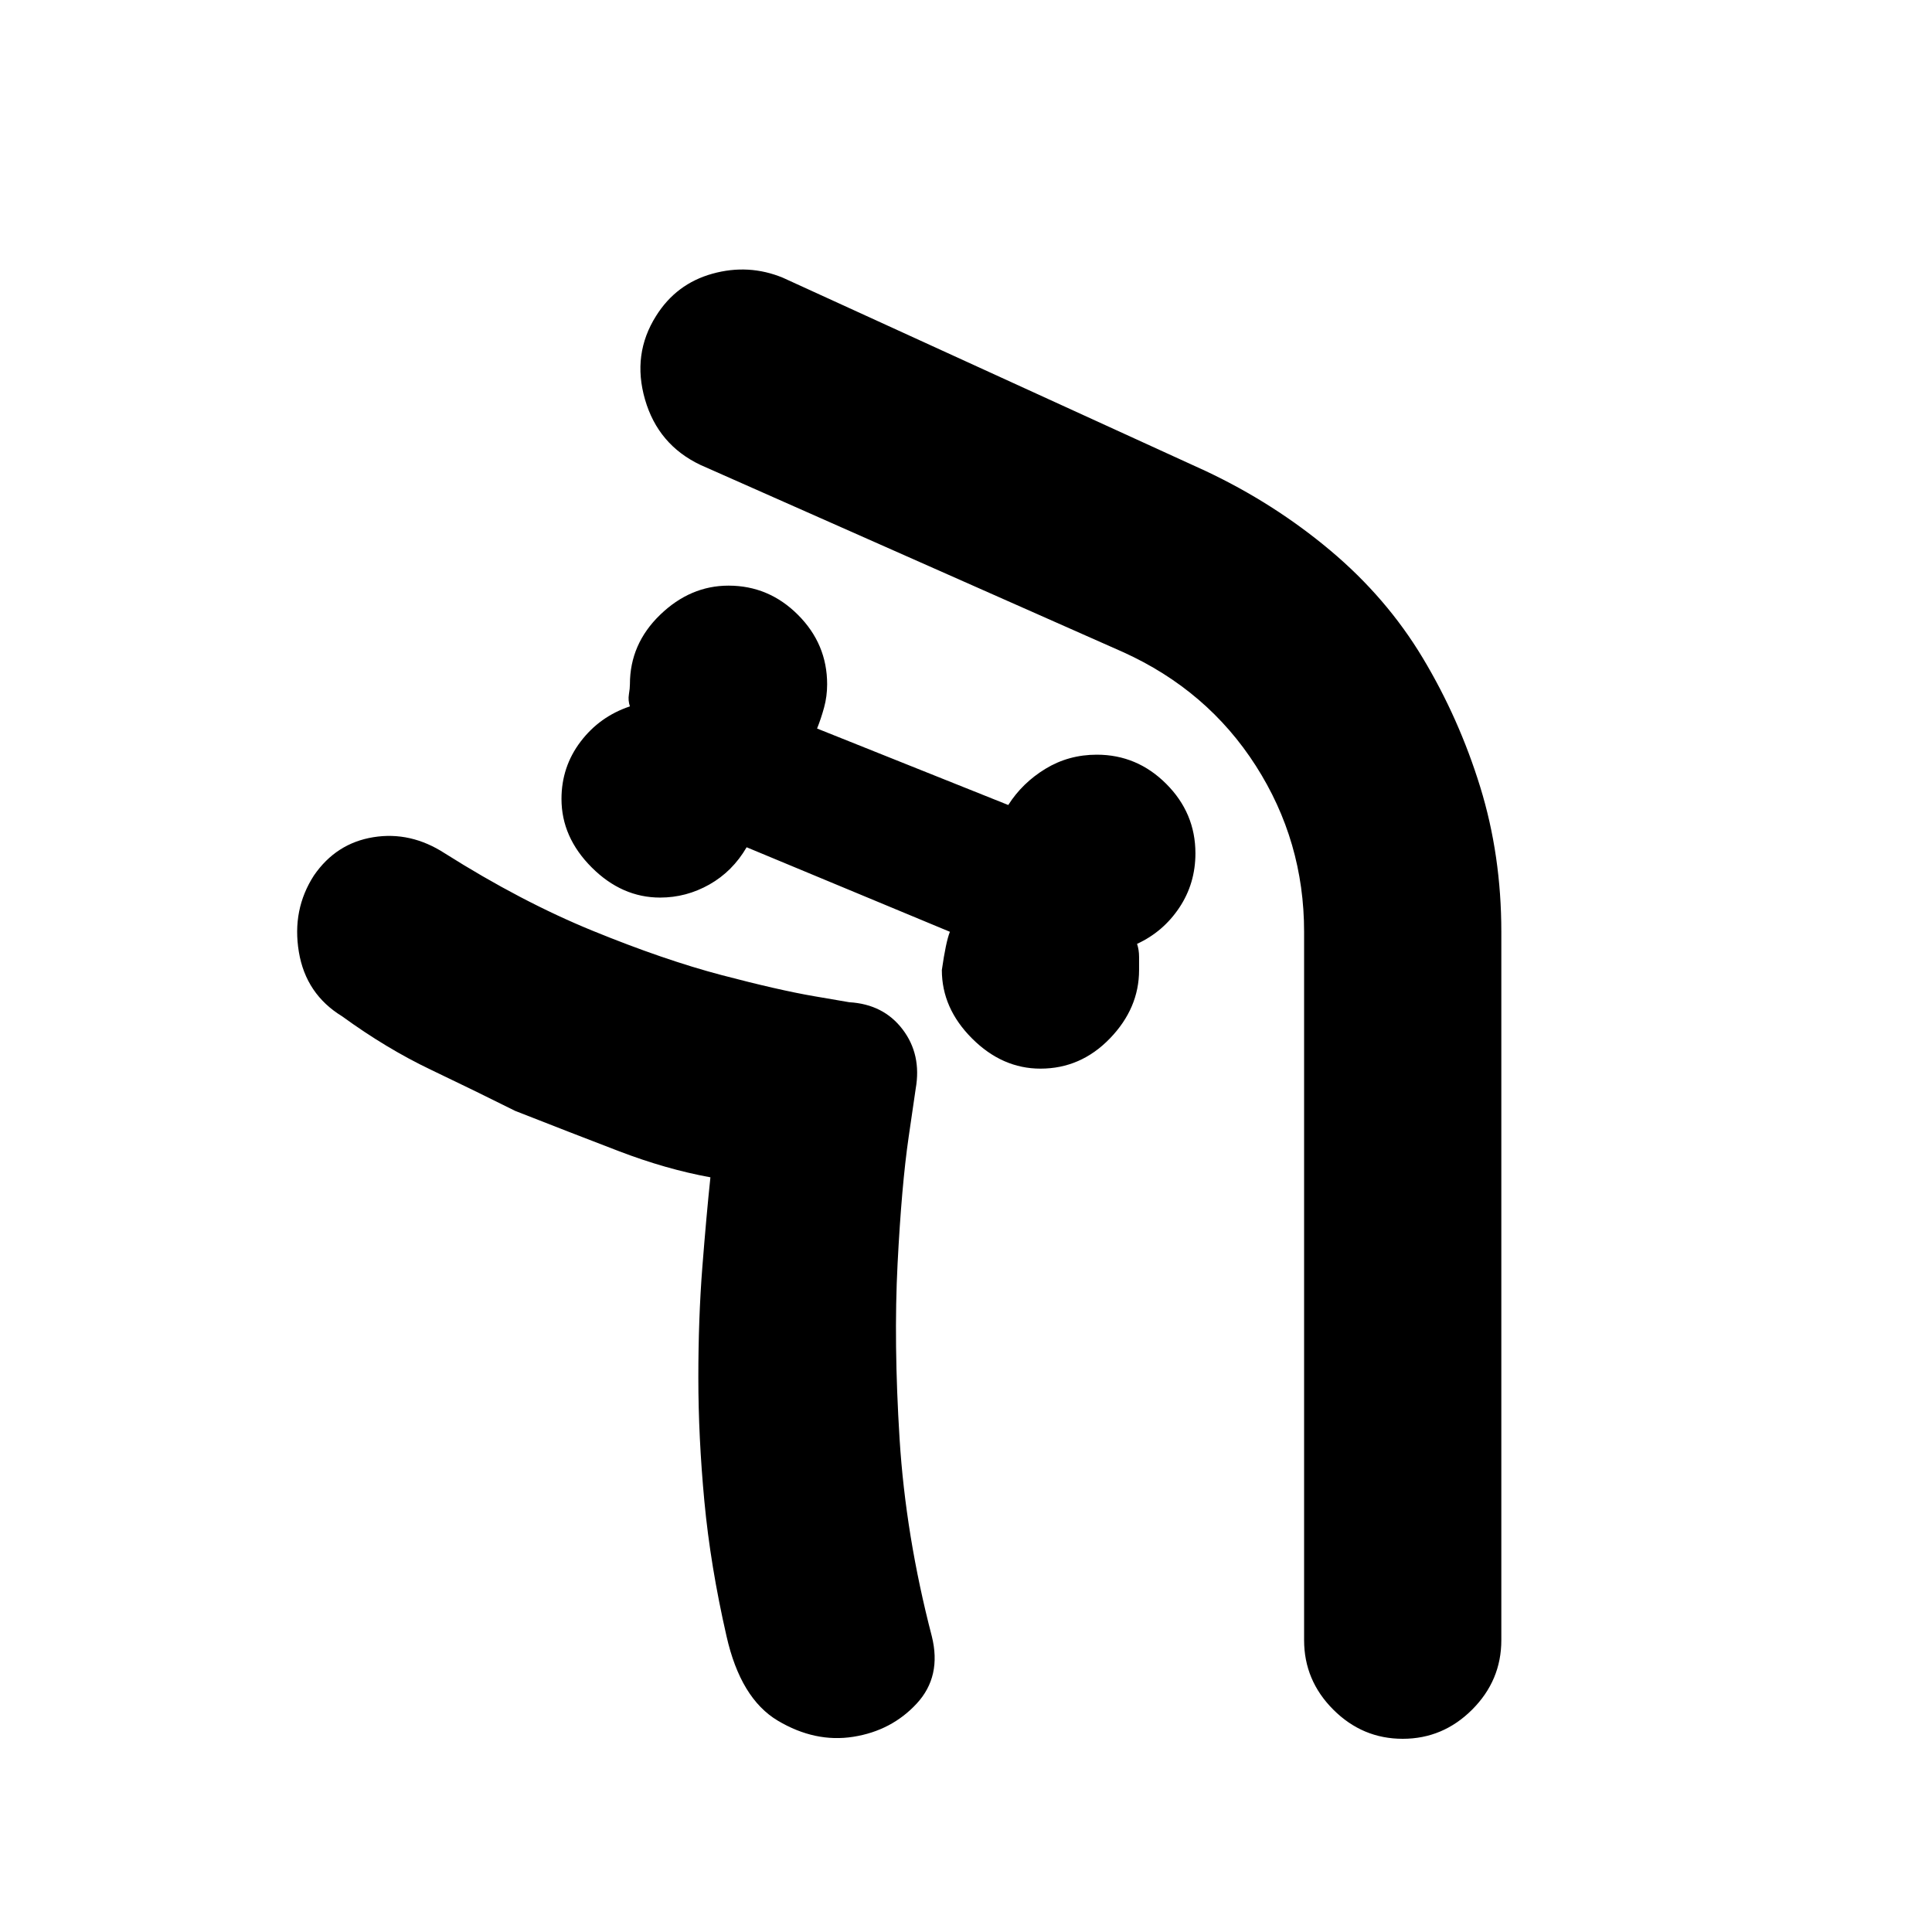 <svg xmlns="http://www.w3.org/2000/svg" height="20" viewBox="0 -960 960 960" width="20"><path d="M517-429q20 0 34.5-15t14.5-34v-6.5q0-3.5-1-6.5 13-6 21-18t8-27q0-20-14.5-34.5T545-585q-14 0-25.5 7T501-560l-95-38q2-5 3.5-10.5T411-620q0-20-14.5-34.5T362-669q-19 0-34 14.5T313-620q0 2-.5 5t.5 6q-15 5-24.5 17.5T279-563q0 19 15 34t34 15q13 0 24.5-6.5T371-539l101 42q-2 5-4 19 0 19 15 34t34 15Zm-164 54q-22-4-45.5-13T256-408q-20-10-42-20.5T170-455q-18-11-21.5-32t7.5-38q11-16 29.5-19t35.5 8q38 24 73.5 38.5t64 22q28.5 7.5 46 10.5l17.5 3q17 1 26.5 13.5T455-419l-3.5 24q-3.5 24-5.5 63t1 87q3 48 16 98 5 20-7.5 33.5T424-97q-19 3-37.5-8T361-147q-8-35-11-67t-3-61.5q0-29.5 2-55t4-44.5h-.5.5Zm354-258q18 30 28.5 64t10.5 72v352q0 20-14.5 34.5T697-96q-20 0-34.5-14.5T648-145v-352q0-45-24-82.5T558-636l-210-93q-21-10-27.5-32.5T326-803q10-16 28-21t35 2l210 96q34 16 62 39.5t46 53.5ZM480-96q-22-54-29-111t-6-104q1-47 5.5-77.5L455-419q3-17-6.5-29.5T422-462l-22.5-3.5q-22.5-3.5-57.5-14T264.5-510Q222-530 182-565q40 35 82.5 55t77.5 30.5q35 10.5 57.5 14L422-462q17 1 26.5 13.5T455-419l-4.5 30.5Q446-358 445-311t6 104q7 57 29 111Z"/></svg>